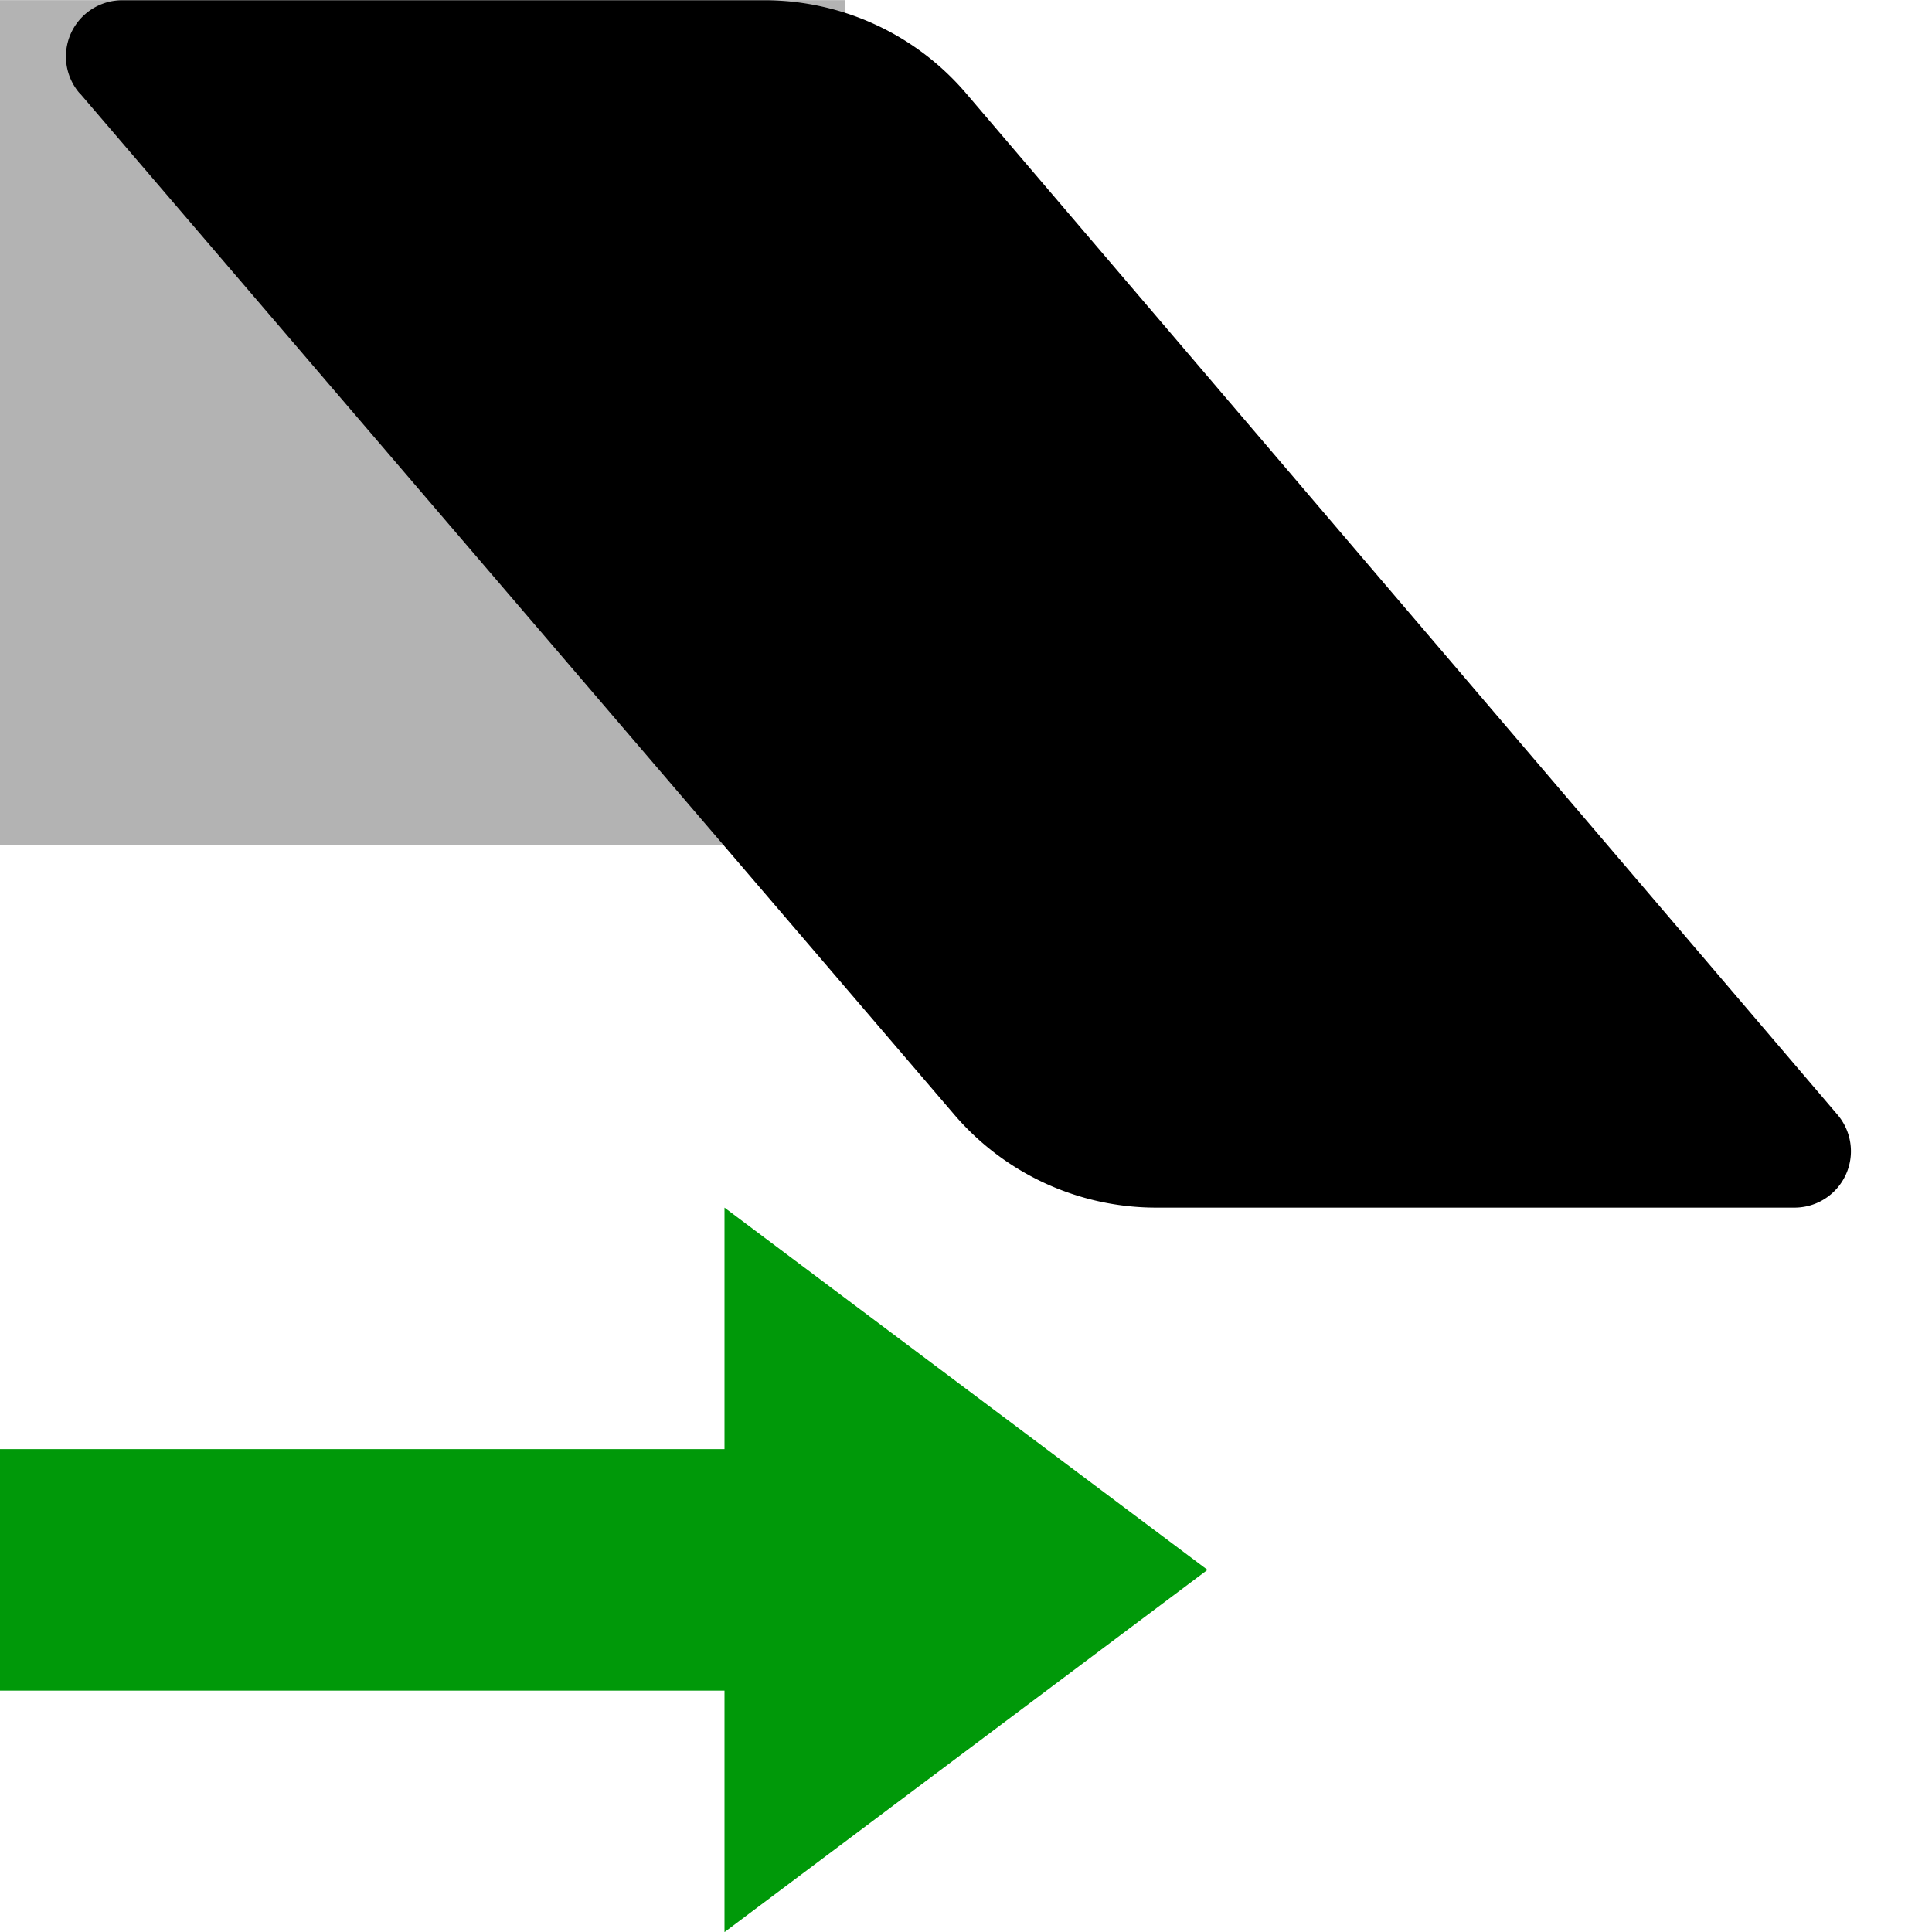 <?xml version="1.0" encoding="UTF-8" standalone="no"?>
<svg
   xmlns:dc="http://purl.org/dc/elements/1.1/"
   xmlns:cc="http://creativecommons.org/ns#"
   xmlns:rdf="http://www.w3.org/1999/02/22-rdf-syntax-ns#"
   xmlns:svg="http://www.w3.org/2000/svg"
   xmlns="http://www.w3.org/2000/svg"
   xmlns:sodipodi="http://sodipodi.sourceforge.net/DTD/sodipodi-0.dtd"
   xmlns:inkscape="http://www.inkscape.org/namespaces/inkscape"
   inkscape:version="1.1-dev (6039630, 2019-12-20)"
   sodipodi:docname="transform-skew-horizontal-symbolic.svg"
   viewBox="0 0 16 16"
   height="16"
   width="16"
   id="svg1"
   version="1.1">
  <defs
     id="defs1824">
    <inkscape:path-effect
       hide_knots="false"
       only_selected="false"
       apply_with_radius="true"
       apply_no_radius="true"
       use_knot_distance="true"
       flexible="false"
       chamfer_steps="1"
       radius="0"
       mode="F"
       method="auto"
       unit="px"
       satellites_param="F,0,1,1,0,1.013,0,1 @ F,0,1,1,0,1.013,0,1 @ F,0,0,1,0,1.013,0,1 @ F,0,1,1,0,1.013,0,1"
       lpeversion="1"
       is_visible="true"
       id="path-effect2971"
       effect="fillet_chamfer" />
  </defs>
  <style
     id="s0">
.success { fill:#009909; }
.warning { fill:#FF1990; }
.error { fill:#00AAFF; }
</style>
  <style
     id="s2">
@import '../../highlights.css';
</style>
  <sodipodi:namedview
     inkscape:document-rotation="0"
     inkscape:current-layer="transform-skew-horizontal"
     inkscape:window-maximized="1"
     inkscape:window-y="-6"
     inkscape:window-x="65"
     inkscape:window-height="890"
     inkscape:window-width="1296"
     inkscape:cy="7.1338026"
     inkscape:cx="5.9150831"
     inkscape:zoom="29.079766"
     showgrid="true"
     id="namedview"
     guidetolerance="10"
     gridtolerance="10"
     objecttolerance="10">
    <inkscape:grid
       id="grid"
       type="xygrid" />
  </sodipodi:namedview>
  <g
     id="transform-skew-horizontal"
     inkscape:label="00242"
     transform="matrix(1,0,0,1,-498,-712.361)">
    <path
       style="opacity:0;fill:none"
       d="m 498,712.362 h 16 v 16 h -16 z"
       id="rect4820"
       inkscape:connector-curvature="0" />
    <path
       class="success"
       id="path4834"
       transform="translate(0,512.362)"
       d="m 504,210 v 2 h -6 v 2 h 6 v 2 l 4,-3 z"
       style="opacity:1"
       inkscape:connector-curvature="0" />
    <path
       inkscape:connector-curvature="0"
       id="rect4845"
       d="m 498,712.362 v 7 h 7 v -7 z"
       style="opacity:0.3" />
    <path
       inkscape:original-d="m 498,712.3622 8.5625,10 h 7.3125 l -8.5313,-10 z"
       inkscape:path-effect="#path-effect2971"
       inkscape:connector-curvature="0"
       id="path4855"
       d="m 498.659,713.131 7.245,8.462 a 2.2,2.2 24.714 0 0 1.671,0.769 h 5.287 a 0.467,0.467 114.766 0 0 0.355,-0.77 l -7.217,-8.459 a 2.195,2.195 24.766 0 0 -1.67,-0.77 h -5.318 a 0.466,0.466 114.714 0 0 -0.354,0.769 z"
       style="opacity:1" />
  </g>
</svg>
